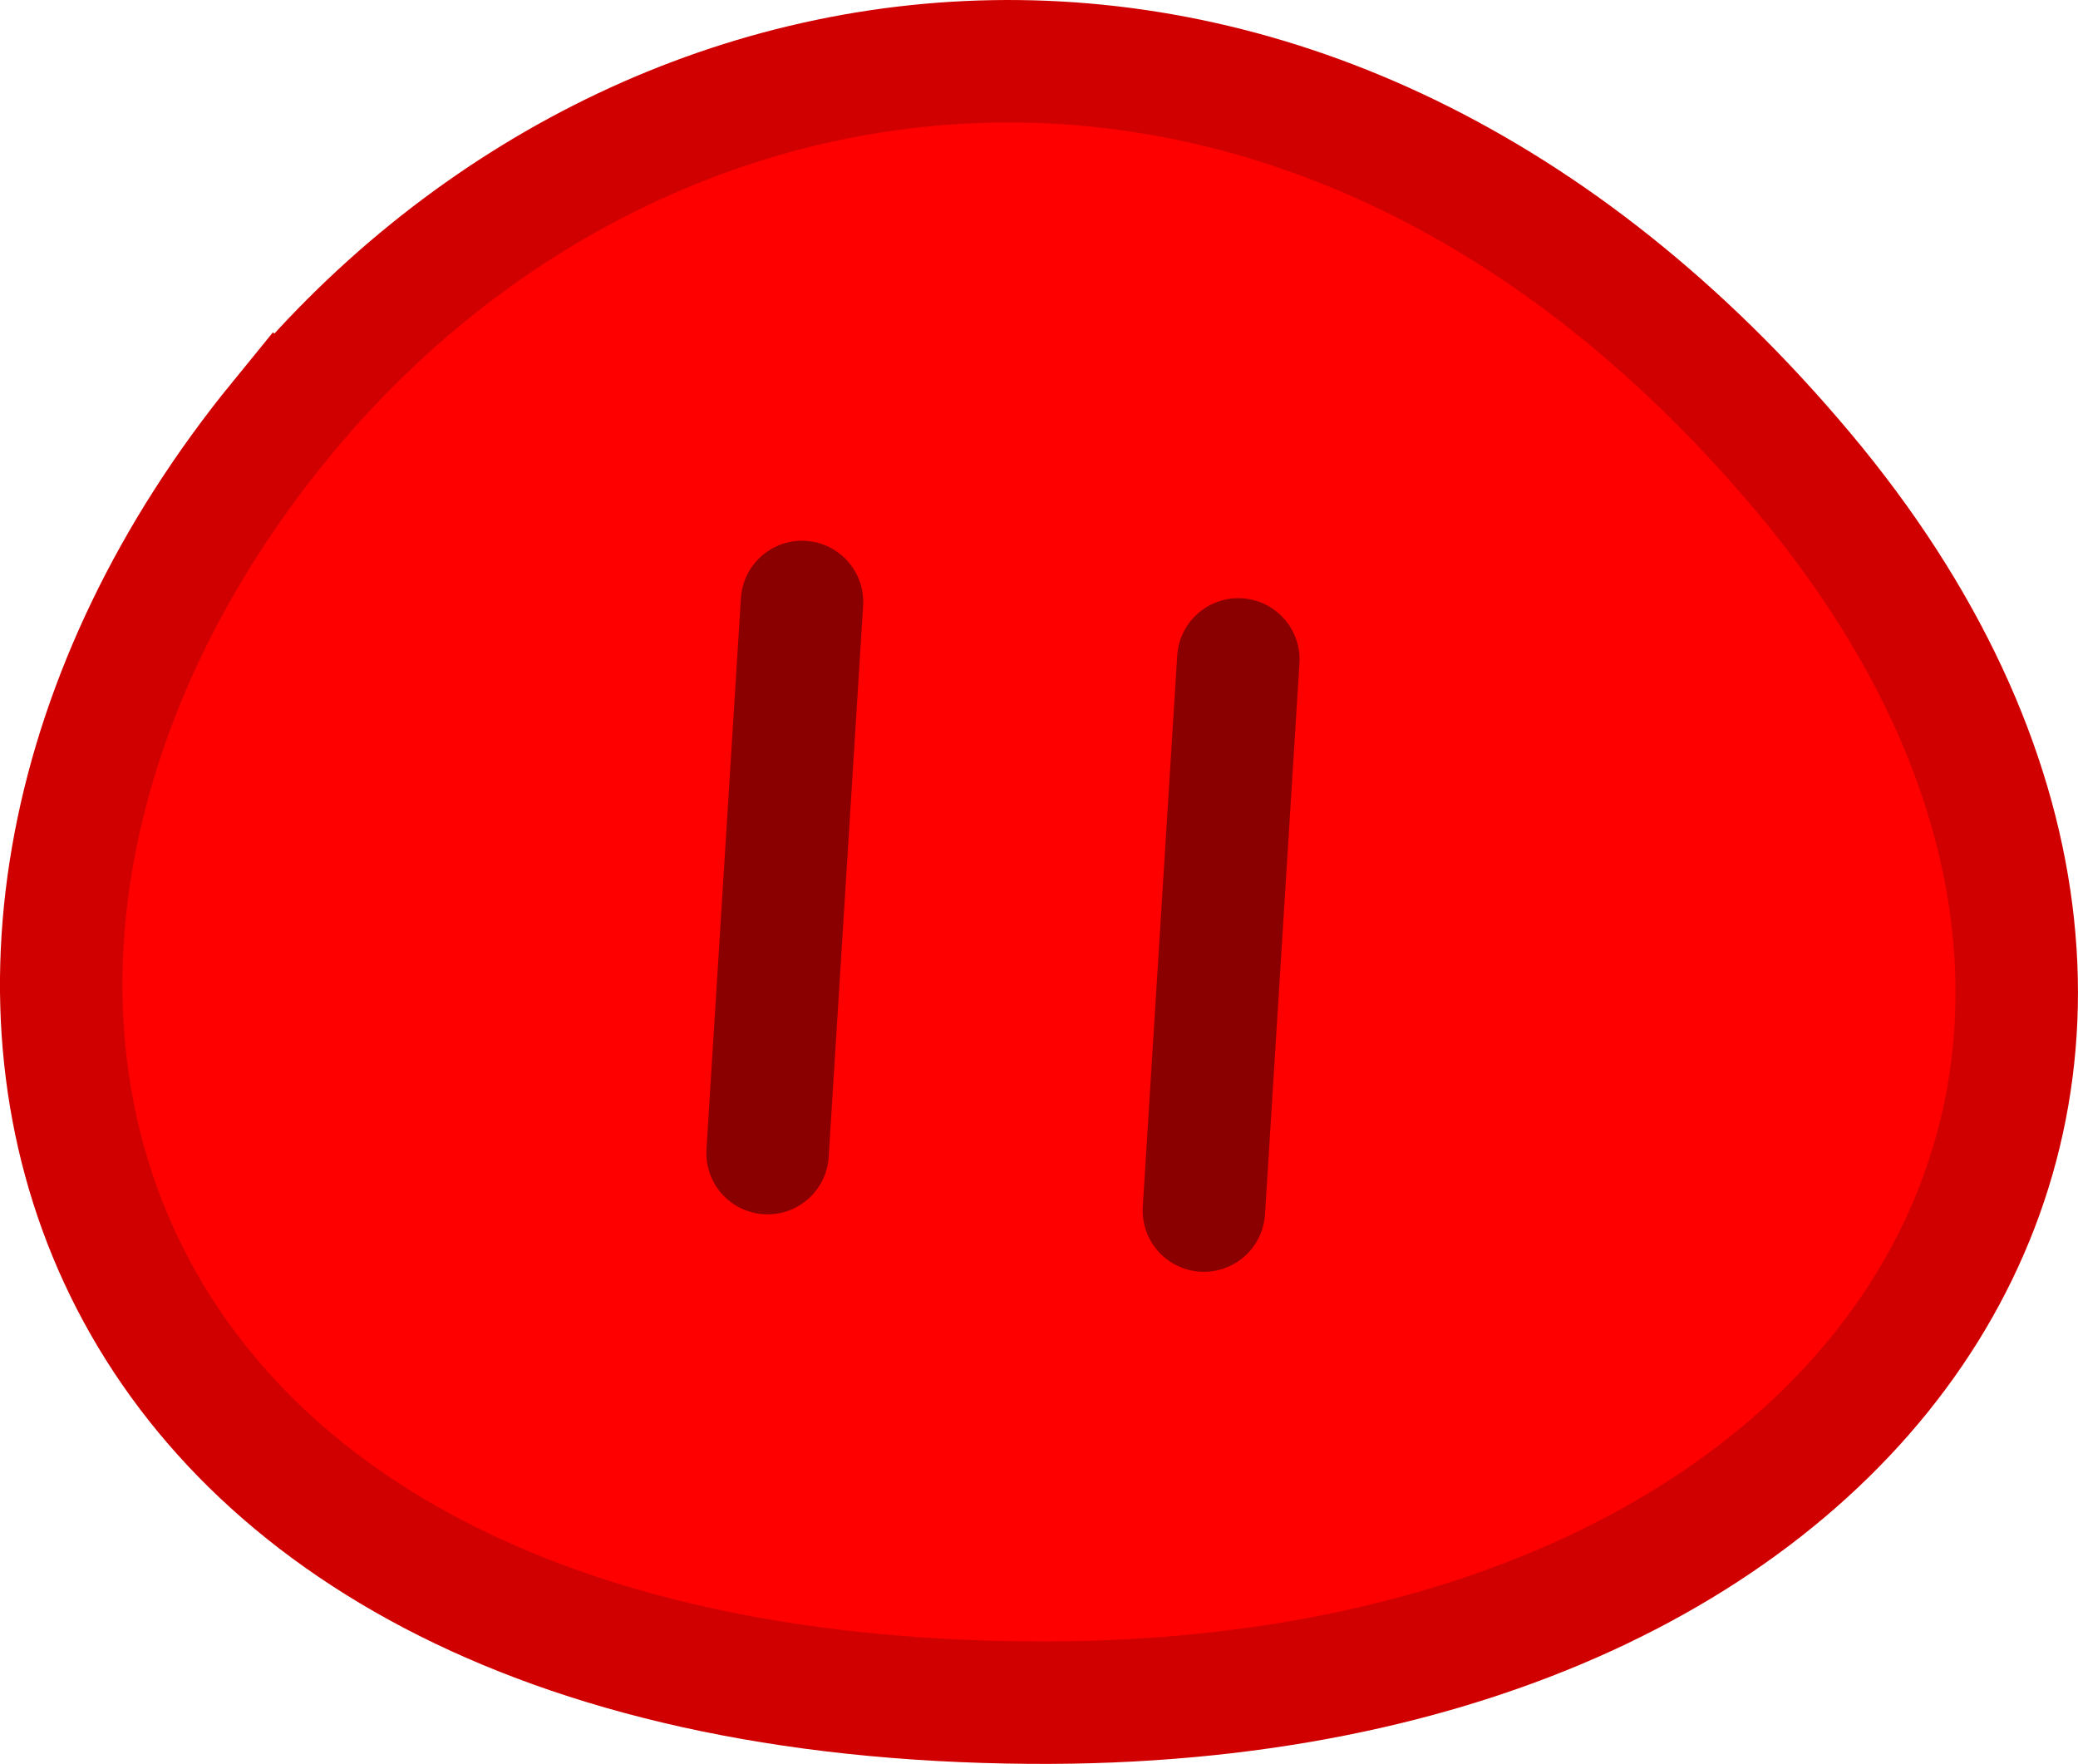 <svg version="1.1" xmlns="http://www.w3.org/2000/svg" xmlns:xlink="http://www.w3.org/1999/xlink" width="67.871" height="57.606" viewBox="0,0,67.871,57.606"><g transform="translate(-209.117,-150.653)"><g data-paper-data="{&quot;isPaintingLayer&quot;:true}" fill-rule="nonzero" stroke-width="4" stroke-linecap="round" stroke-linejoin="miter" stroke-miterlimit="10" stroke-dasharray="" stroke-dashoffset="0" style="mix-blend-mode: normal"><path d="M218.255,164.399c11.791,-14.458 33.742,-17.408 49.755,1.668c16.053,19.123 3.062,40.395 -25.238,40.19c-32.497,-0.236 -38.631,-24.553 -24.518,-41.859z" fill="#ff0000" stroke="#d10000"/><path d="M235.312,170.312l-1.125,18" fill="none" stroke="#8a0000"/><path d="M248.438,190.188l1.125,-18" fill="none" stroke="#8a0000"/></g></g></svg><!--rotationCenter:30.88330532360061:29.34714936994328-->